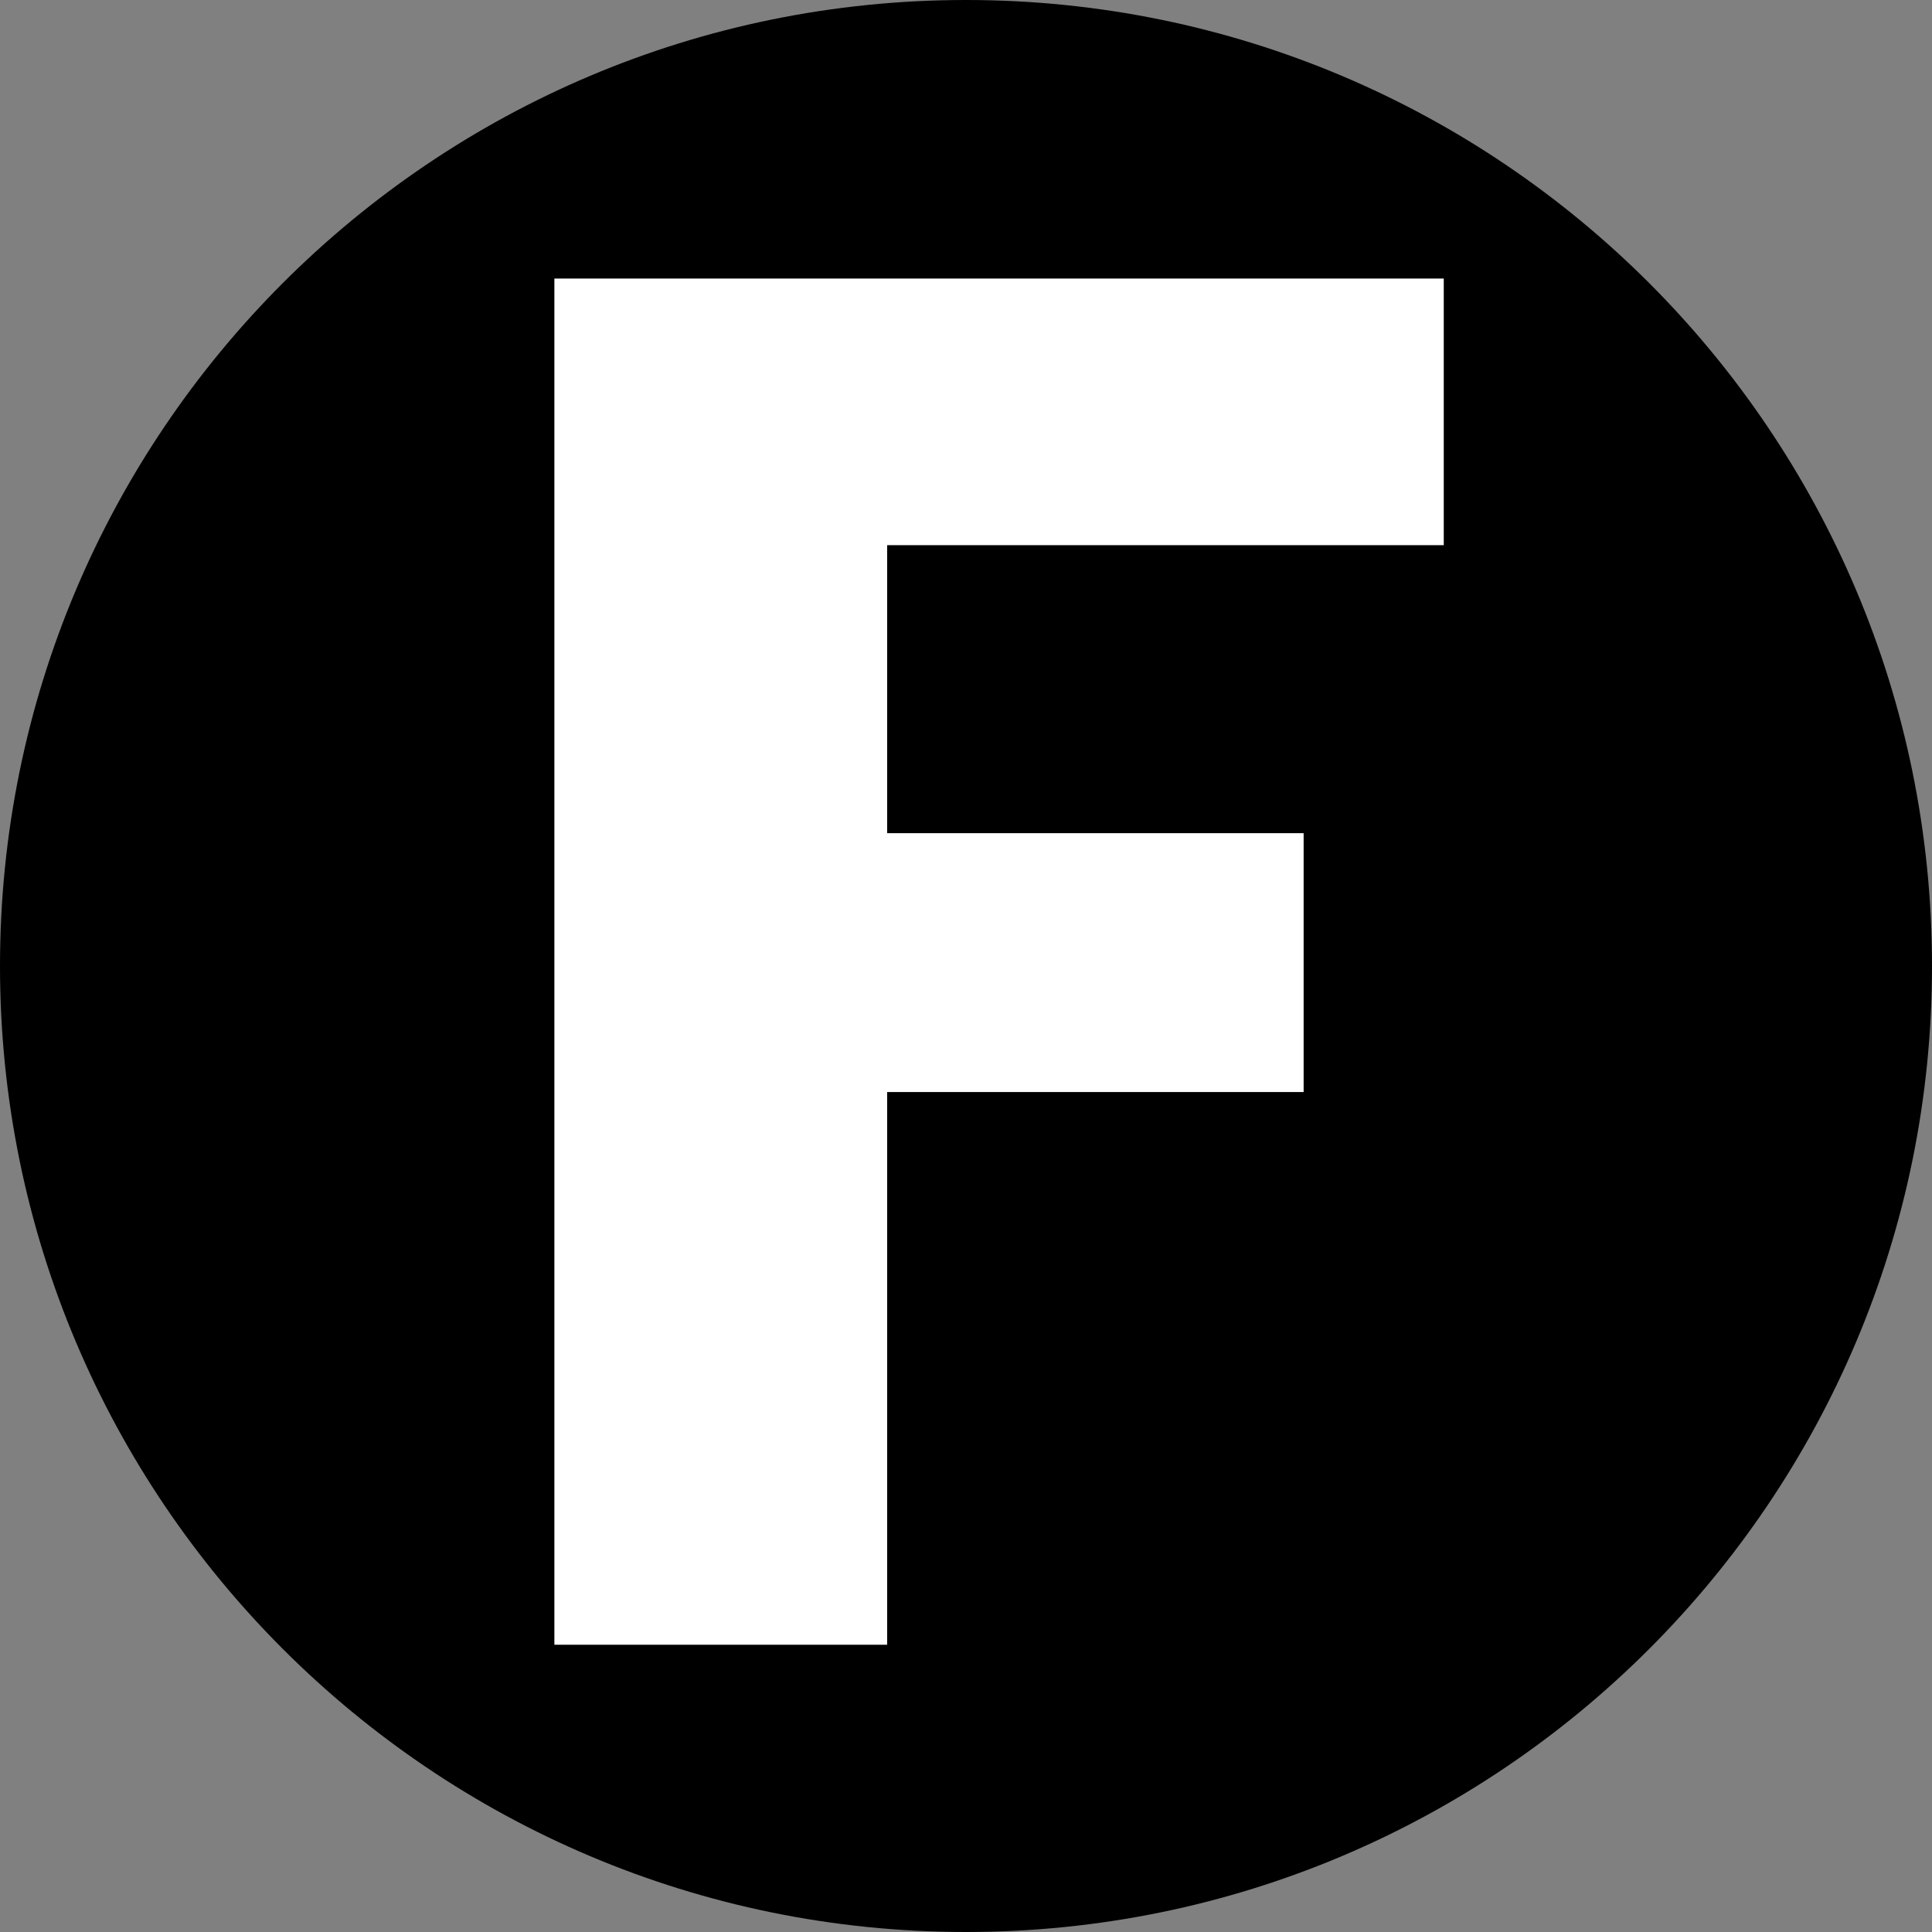 <svg xmlns="http://www.w3.org/2000/svg" xmlns:xlink="http://www.w3.org/1999/xlink" width="1080" zoomAndPan="magnify" viewBox="0 0 810 810" height="1080" preserveAspectRatio="xMidYMid meet" version="1.0"><rect x="0" y="0" width="810" height="810" fill="#808080" stroke="none"/><defs><g/><clipPath id="1dac3ddcd8"><path d="M 405 0 C 181.324 0 0 181.324 0 405 C 0 628.676 181.324 810 405 810 C 628.676 810 810 628.676 810 405 C 810 181.324 628.676 0 405 0 Z M 405 0 " clip-rule="nonzero"/></clipPath></defs><g clip-path="url(#1dac3ddcd8)"><rect x="-81" width="972" fill="#000000" y="-81" height="972" fill-opacity="1"/></g><g fill="#ffffff" fill-opacity="1"><g transform="translate(181.833, 689.563)"><g><path d="M 423.469 -572.781 L 423.469 -461 L 190.109 -461 L 190.109 -340.25 L 364.719 -340.25 L 364.719 -231.719 L 190.109 -231.719 L 190.109 0 L 50.594 0 L 50.594 -572.781 Z M 423.469 -572.781 "/></g></g></g></svg>